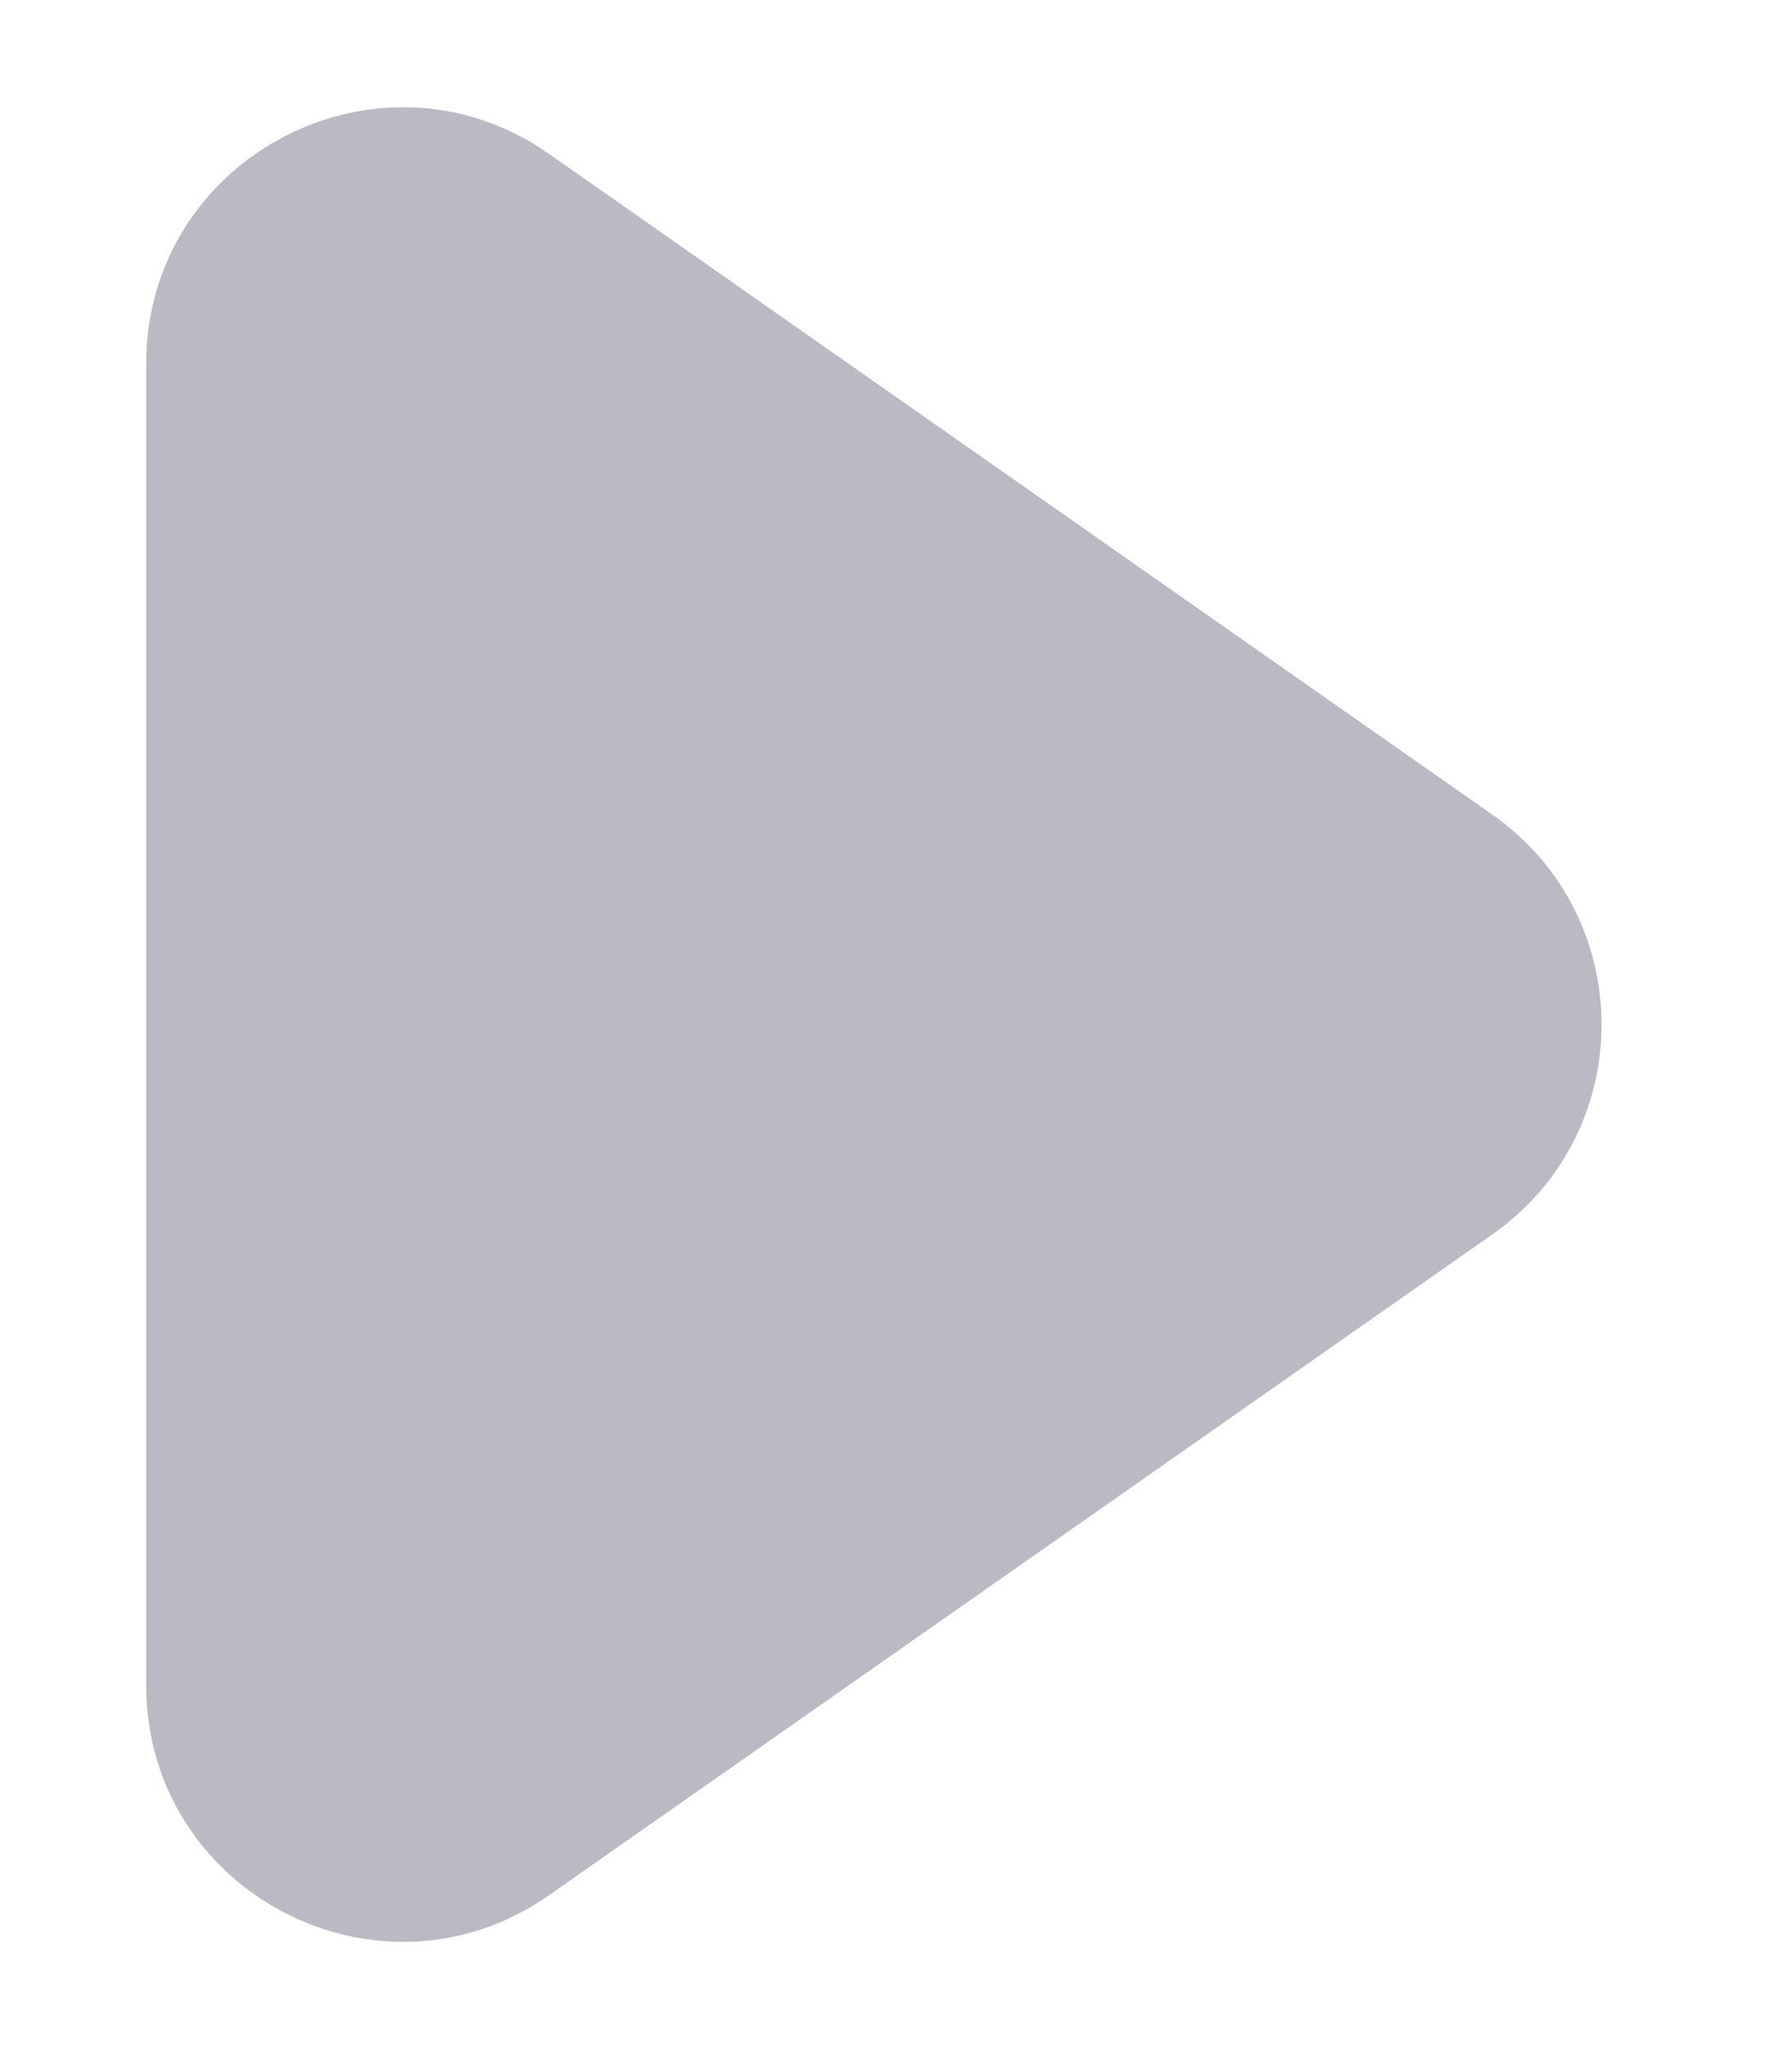 <svg width="7" height="8" viewBox="0 0 7 8" fill="none" xmlns="http://www.w3.org/2000/svg">
<path opacity="0.5" d="M5.83 3.181L2.145 0.601C1.482 0.137 0.571 0.612 0.571 1.421V6.579C0.571 7.388 1.482 7.863 2.145 7.399L5.83 4.819C6.398 4.421 6.398 3.579 5.83 3.181Z" fill="#747688"/>
</svg>
